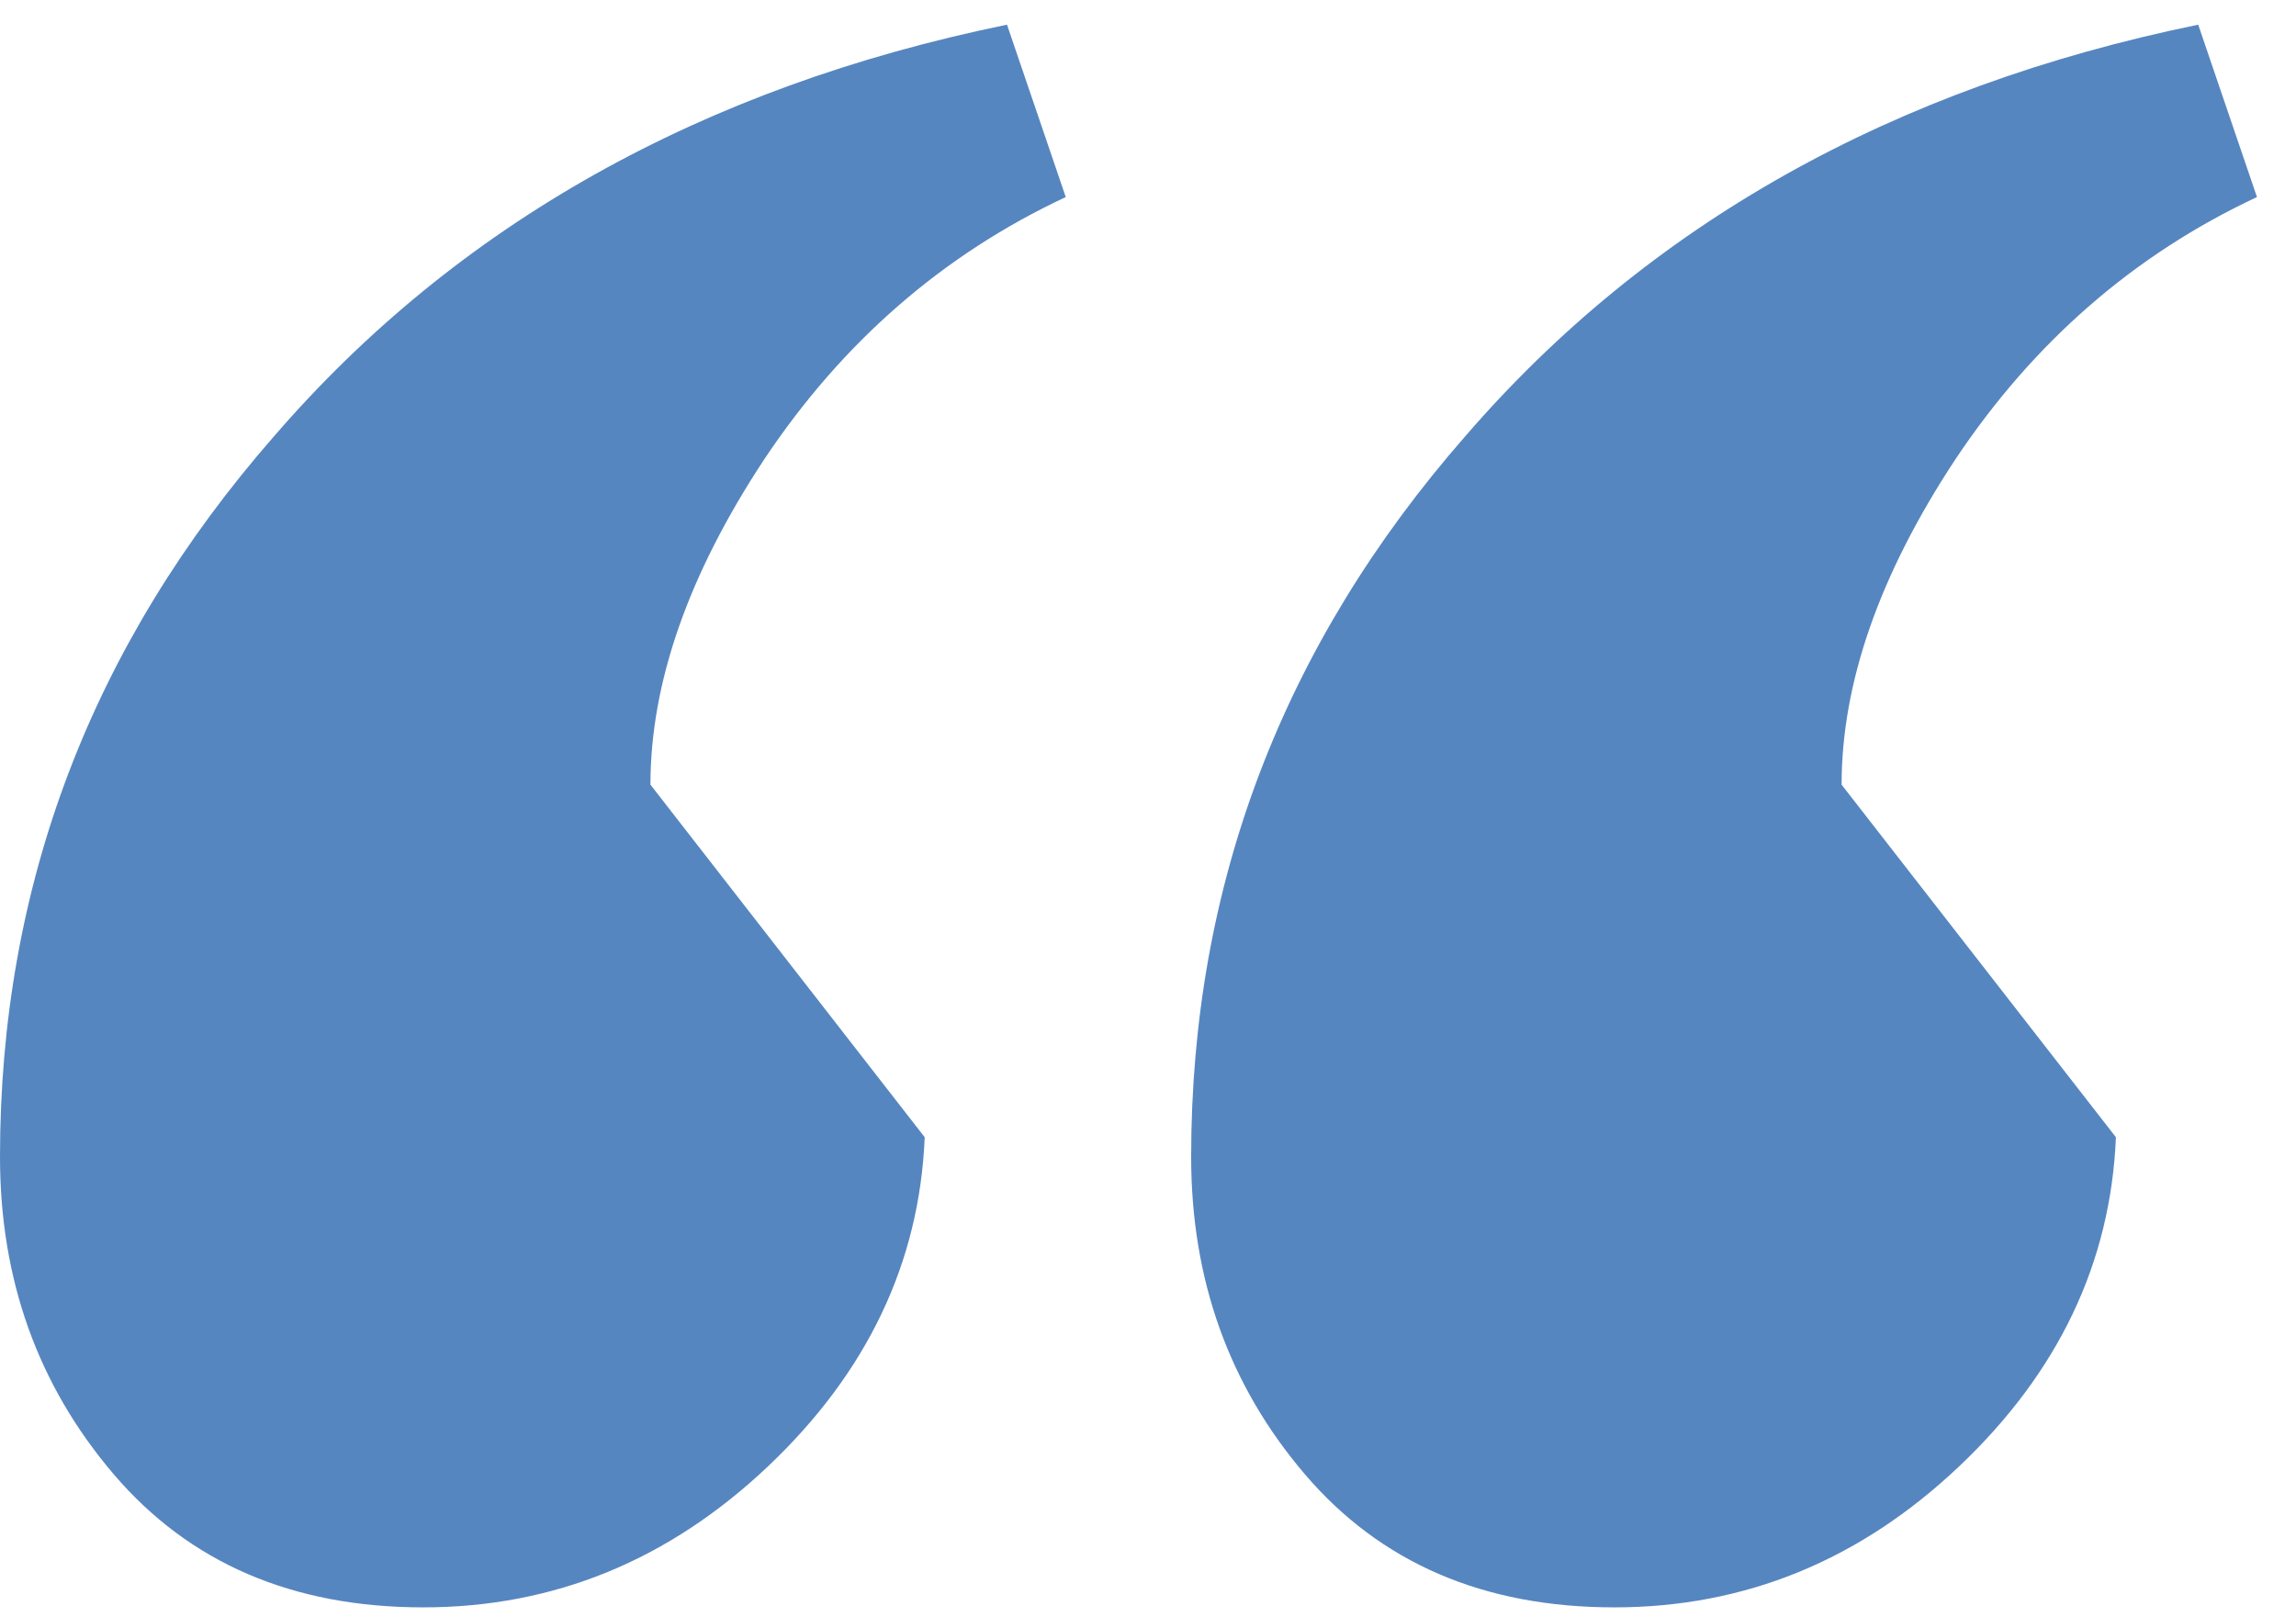<svg width="44" height="31" viewBox="0 0 44 31" fill="none" xmlns="http://www.w3.org/2000/svg">
<path d="M12.465 15.04L17.721 21.798C17.621 24.201 16.62 26.304 14.718 28.106C12.815 29.908 10.613 30.809 8.11 30.809C5.607 30.809 3.629 29.958 2.178 28.256C0.726 26.554 0 24.526 0 22.174C0 16.968 1.752 12.362 5.256 8.357C8.761 4.302 13.441 1.674 19.298 0.473L20.424 3.777C18.072 4.878 16.144 6.555 14.643 8.808C13.191 11.01 12.465 13.088 12.465 15.04ZM35.292 15.04L40.549 21.798C40.449 24.201 39.447 26.304 37.545 28.106C35.643 29.908 33.44 30.809 30.937 30.809C28.434 30.809 26.457 29.958 25.005 28.256C23.553 26.554 22.827 24.526 22.827 22.174C22.827 16.968 24.579 12.362 28.084 8.357C31.588 4.302 36.269 1.674 42.126 0.473L43.252 3.777C40.899 4.878 38.972 6.555 37.47 8.808C36.018 11.01 35.292 13.088 35.292 15.04Z" fill="#5686C0"/>
</svg>
